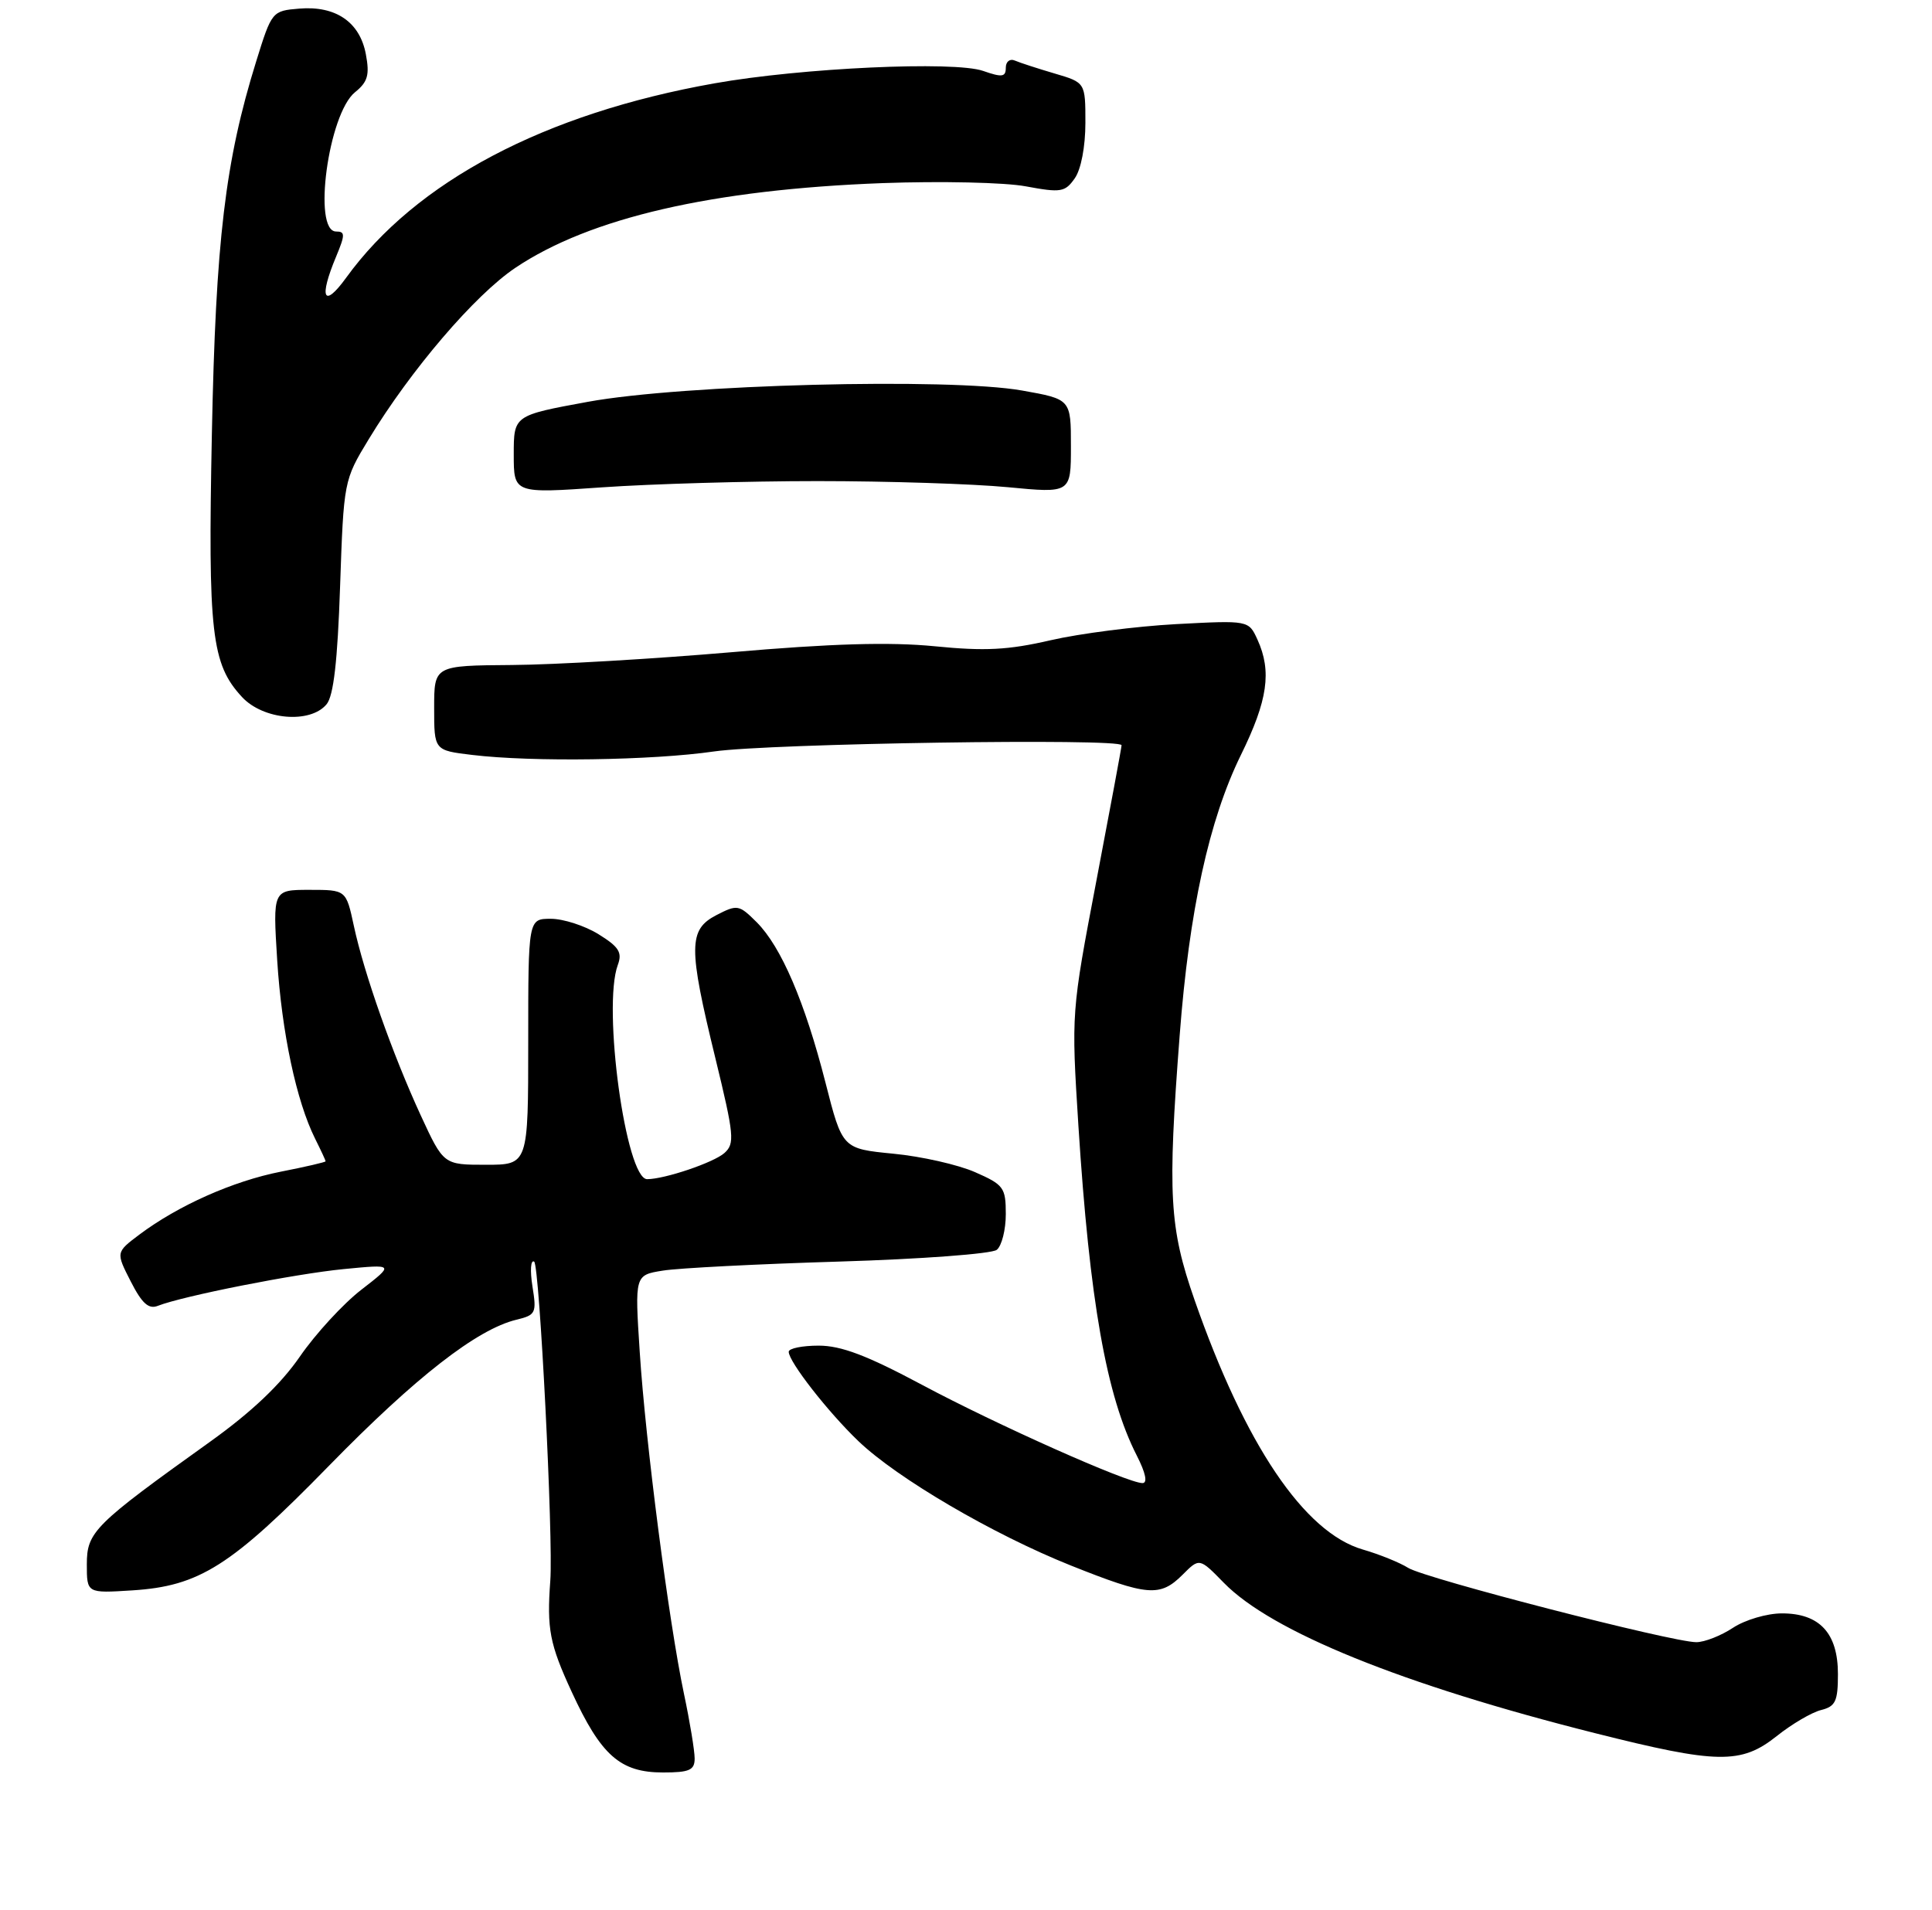 <?xml version="1.0" encoding="UTF-8" standalone="no"?>
<!DOCTYPE svg PUBLIC "-//W3C//DTD SVG 1.1//EN" "http://www.w3.org/Graphics/SVG/1.1/DTD/svg11.dtd" >
<svg xmlns="http://www.w3.org/2000/svg" xmlns:xlink="http://www.w3.org/1999/xlink" version="1.1" viewBox="0 0 267 264">
 <g >
 <path fill="currentColor"
d=" M 96.00 243.07 C 96.00 242.00 95.34 237.97 94.52 234.11 C 92.42 224.12 89.21 199.33 88.41 186.86 C 87.72 176.25 87.72 176.25 91.61 175.63 C 93.75 175.28 104.72 174.72 116.00 174.38 C 127.28 174.04 137.06 173.31 137.75 172.76 C 138.44 172.21 139.00 169.98 139.00 167.82 C 139.00 164.15 138.71 163.76 134.75 162.02 C 132.41 160.99 127.33 159.84 123.46 159.47 C 116.41 158.78 116.41 158.78 114.08 149.64 C 111.23 138.48 107.96 130.87 104.58 127.48 C 102.13 125.04 101.90 125.00 99.01 126.49 C 95.13 128.50 95.11 130.89 98.86 146.25 C 101.46 156.94 101.57 158.07 100.11 159.38 C 98.62 160.70 91.88 162.98 89.44 162.99 C 86.50 163.01 83.23 139.19 85.38 133.38 C 86.02 131.65 85.54 130.88 82.71 129.13 C 80.82 127.96 77.85 127.00 76.13 127.00 C 73.00 127.00 73.00 127.00 73.00 144.00 C 73.00 161.00 73.00 161.00 67.15 161.00 C 61.30 161.00 61.30 161.00 58.14 154.16 C 54.25 145.71 50.31 134.56 48.90 127.97 C 47.83 123.00 47.83 123.00 42.77 123.00 C 37.70 123.00 37.70 123.00 38.31 132.75 C 38.94 142.71 40.96 152.21 43.55 157.40 C 44.35 159.00 45.00 160.40 45.00 160.52 C 45.00 160.64 42.20 161.29 38.78 161.96 C 32.20 163.26 24.62 166.63 19.25 170.66 C 16.01 173.10 16.01 173.10 18.07 177.13 C 19.62 180.17 20.54 181.00 21.81 180.50 C 25.27 179.14 40.74 176.08 47.50 175.42 C 54.50 174.74 54.50 174.74 49.94 178.27 C 47.43 180.21 43.61 184.37 41.45 187.50 C 38.79 191.36 34.78 195.17 29.01 199.30 C 12.97 210.78 12.00 211.75 12.00 216.24 C 12.00 220.23 12.00 220.23 18.28 219.83 C 27.56 219.24 31.91 216.49 45.50 202.57 C 57.45 190.34 65.92 183.74 71.36 182.42 C 74.05 181.77 74.18 181.50 73.58 177.79 C 73.24 175.63 73.34 174.09 73.82 174.39 C 74.56 174.84 76.48 212.77 76.05 218.50 C 75.56 225.17 75.96 227.25 79.00 233.84 C 83.06 242.66 85.71 245.00 91.63 245.00 C 95.28 245.00 96.00 244.68 96.00 243.07 Z  M 245.53 239.98 C 247.62 238.31 250.38 236.69 251.67 236.37 C 253.67 235.87 254.00 235.16 254.00 231.39 C 254.00 225.74 251.46 223.00 246.25 223.01 C 244.19 223.01 241.15 223.91 239.50 225.00 C 237.85 226.09 235.57 226.99 234.43 226.99 C 231.12 227.00 196.94 218.18 194.61 216.72 C 193.45 215.99 190.62 214.84 188.33 214.18 C 180.24 211.83 172.06 199.69 165.08 179.67 C 161.60 169.68 161.34 165.17 163.03 143.10 C 164.34 125.90 167.09 113.33 171.49 104.36 C 175.20 96.81 175.78 92.80 173.78 88.41 C 172.56 85.74 172.56 85.74 162.53 86.27 C 157.01 86.57 149.21 87.57 145.18 88.50 C 139.34 89.85 136.11 90.02 129.18 89.33 C 122.95 88.72 114.97 88.95 101.00 90.16 C 90.27 91.08 76.66 91.88 70.75 91.92 C 60.00 92.00 60.00 92.00 60.00 97.86 C 60.00 103.72 60.00 103.72 65.25 104.35 C 73.52 105.35 90.12 105.11 98.68 103.87 C 106.38 102.76 155.00 102.02 155.00 103.01 C 155.00 103.29 153.43 111.72 151.52 121.74 C 148.05 139.94 148.05 139.99 149.03 155.54 C 150.58 179.82 152.90 192.96 157.10 201.19 C 158.33 203.60 158.62 205.00 157.89 205.00 C 155.83 205.00 137.73 196.93 127.39 191.40 C 119.83 187.36 116.25 186.00 113.14 186.00 C 110.87 186.00 109.00 186.38 109.00 186.85 C 109.00 188.22 114.44 195.19 118.63 199.20 C 124.01 204.35 137.20 212.07 147.96 216.38 C 158.60 220.63 160.31 220.78 163.43 217.67 C 165.76 215.33 165.76 215.33 169.13 218.78 C 175.73 225.54 193.77 232.85 220.37 239.55 C 237.34 243.83 240.61 243.89 245.53 239.98 Z  M 45.13 97.35 C 46.10 96.19 46.65 91.38 47.00 81.06 C 47.50 66.51 47.52 66.37 50.94 60.74 C 56.77 51.13 65.61 40.79 71.22 37.02 C 81.52 30.10 98.46 26.19 122.00 25.31 C 129.97 25.02 138.88 25.21 141.78 25.76 C 146.62 26.66 147.19 26.56 148.53 24.65 C 149.40 23.42 150.00 20.26 150.00 16.98 C 150.00 11.41 150.00 11.41 145.75 10.16 C 143.41 9.47 140.94 8.67 140.25 8.37 C 139.56 8.07 139.00 8.52 139.00 9.36 C 139.00 10.65 138.49 10.72 135.86 9.80 C 131.86 8.41 110.76 9.38 98.74 11.52 C 75.25 15.69 57.48 25.07 47.83 38.40 C 44.72 42.69 44.04 41.24 46.45 35.47 C 47.71 32.44 47.71 32.00 46.45 32.00 C 43.17 32.00 45.38 15.73 49.06 12.75 C 50.83 11.32 51.10 10.36 50.56 7.49 C 49.73 3.05 46.40 0.77 41.36 1.19 C 37.61 1.50 37.55 1.57 35.40 8.50 C 31.12 22.27 29.81 33.23 29.28 60.00 C 28.73 87.52 29.22 91.79 33.45 96.35 C 36.38 99.51 42.87 100.07 45.13 97.35 Z  M 113.00 66.50 C 122.62 66.50 134.44 66.88 139.25 67.34 C 148.00 68.18 148.00 68.18 148.00 61.68 C 148.00 55.18 148.00 55.18 141.25 53.98 C 131.17 52.19 94.30 53.15 81.25 55.54 C 71.00 57.42 71.00 57.42 71.00 62.82 C 71.00 68.22 71.00 68.22 83.25 67.36 C 89.99 66.89 103.38 66.50 113.00 66.50 Z "/>
</g>
</svg>
